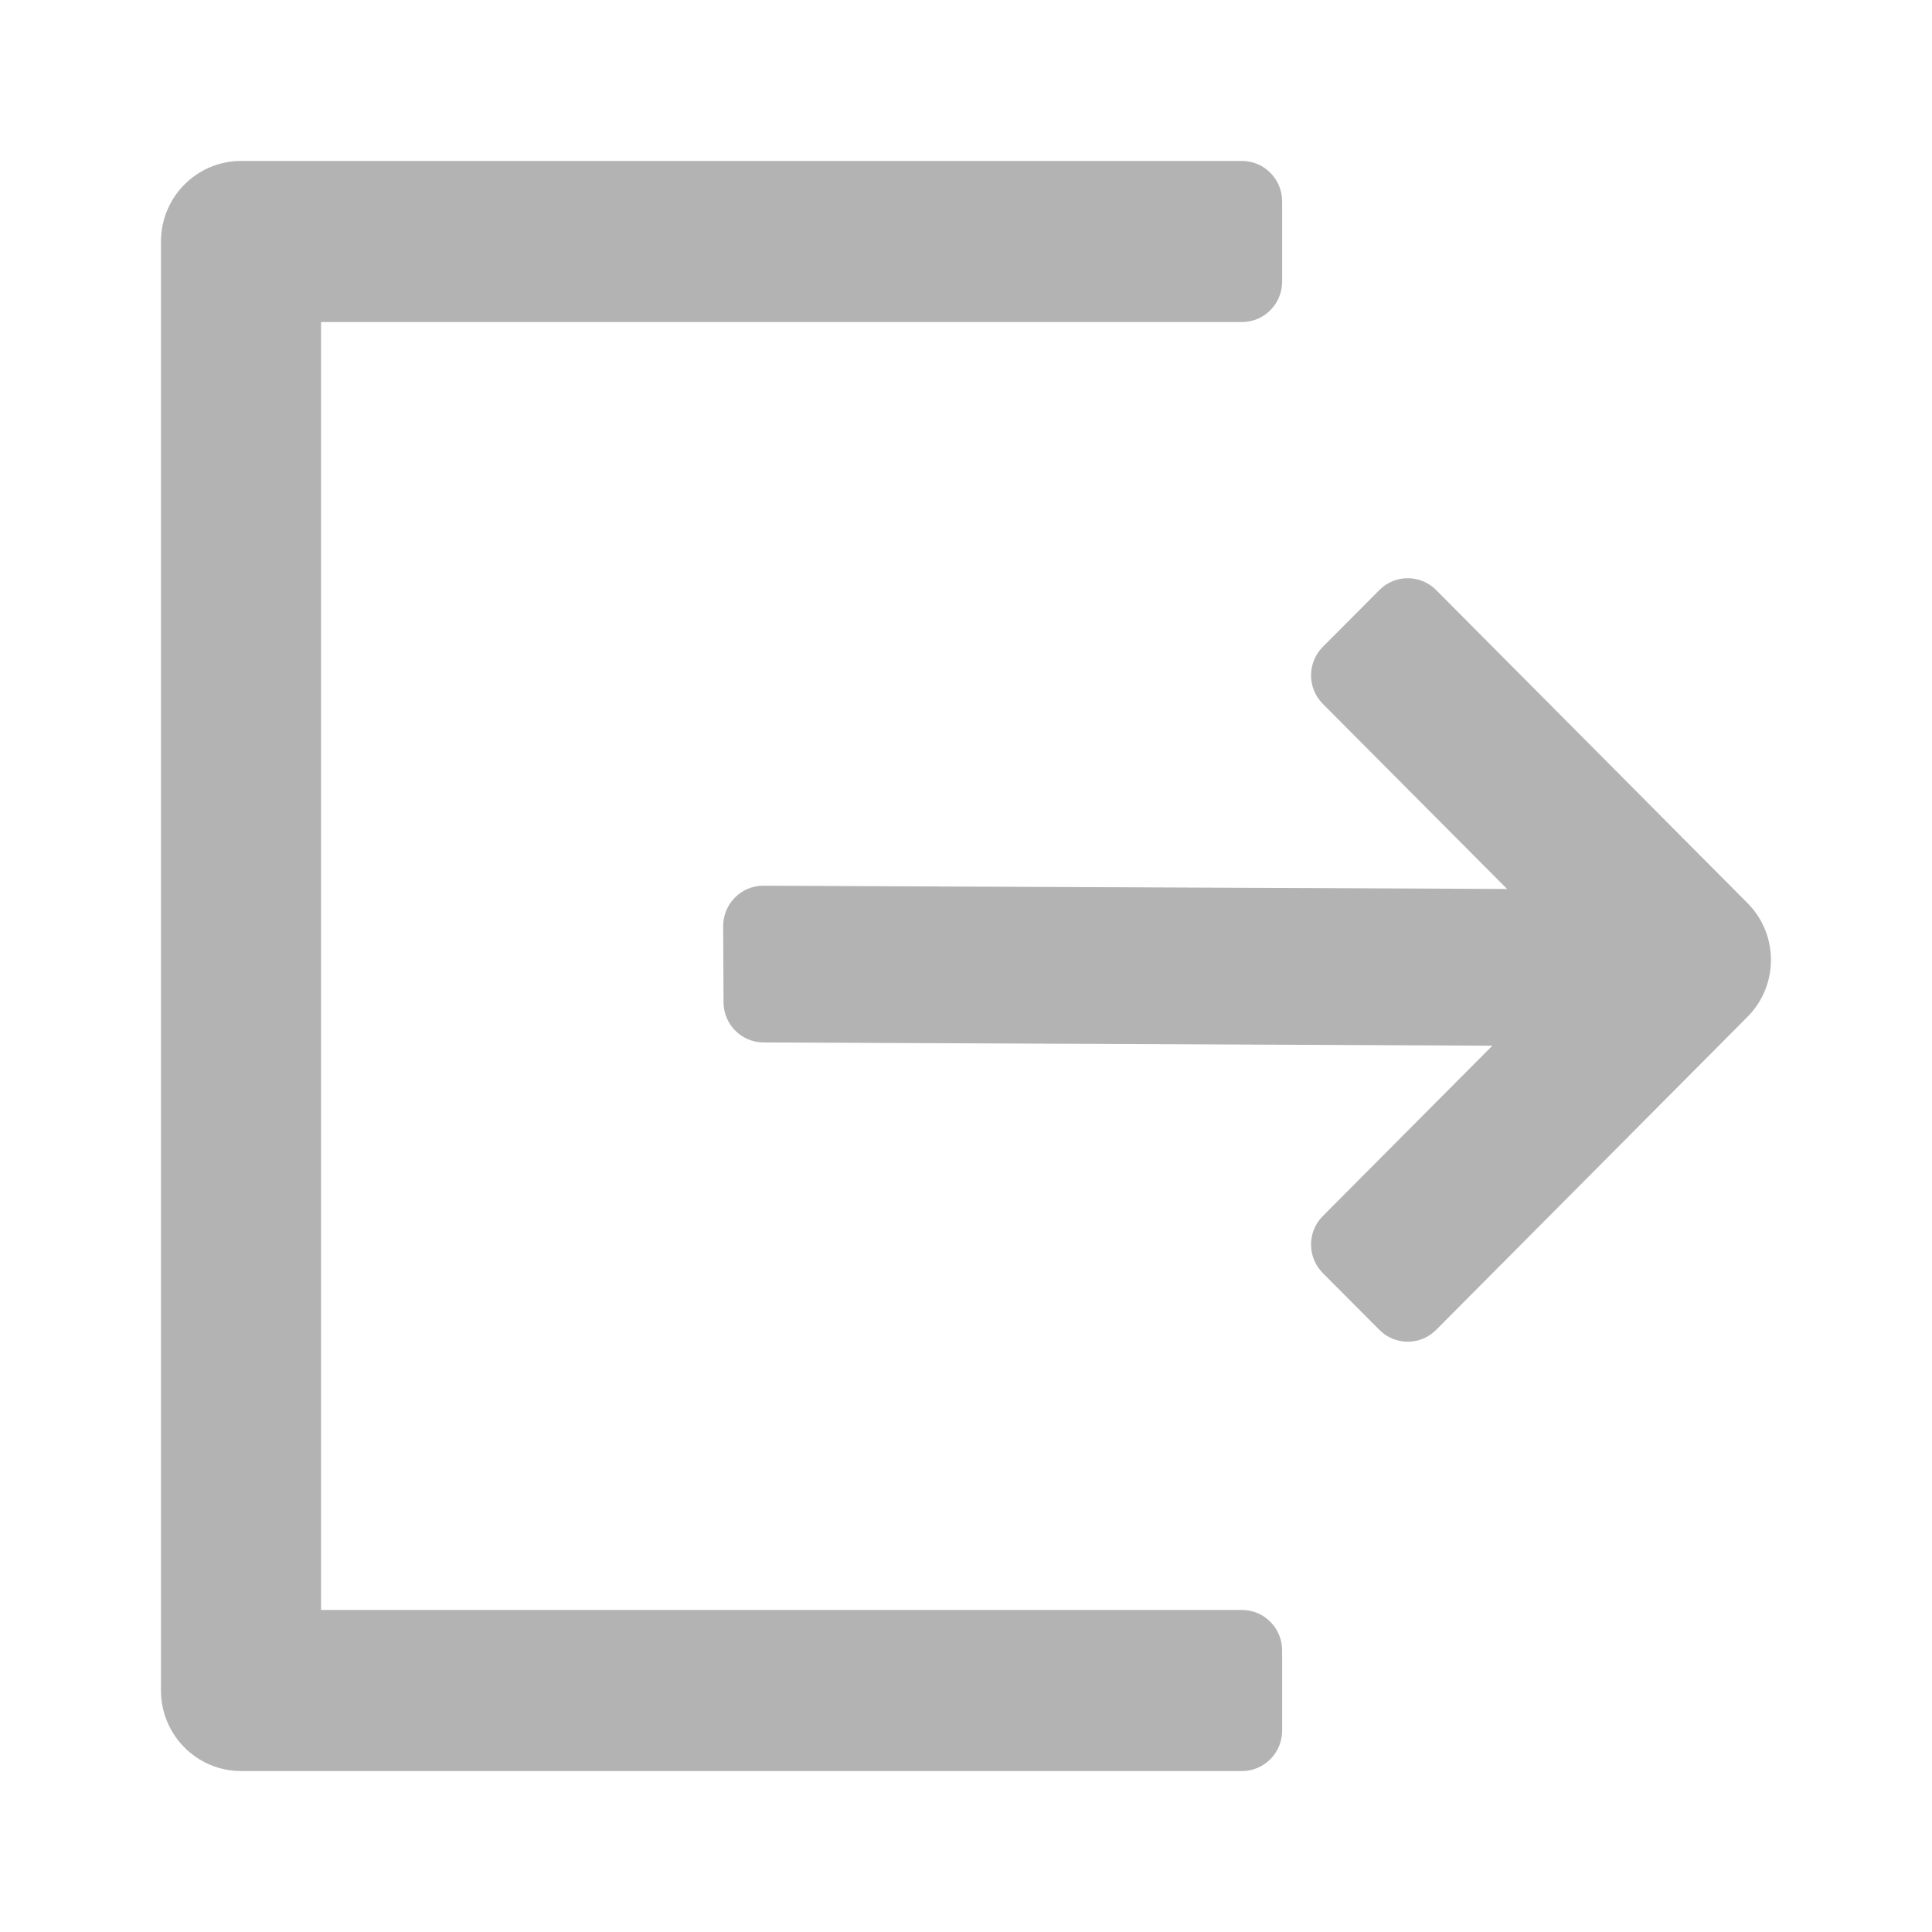 <svg width="16" height="16" viewBox="0 0 16 16" fill="none" xmlns="http://www.w3.org/2000/svg">
<path d="M12.359 8.66L6.322 8.633C6.14 8.632 5.993 8.484 5.992 8.301L5.989 7.67C5.989 7.486 6.136 7.336 6.32 7.335C6.321 7.335 6.321 7.335 6.322 7.335L12.481 7.362L10.955 5.829C10.825 5.699 10.825 5.487 10.955 5.357L11.424 4.886C11.553 4.756 11.763 4.756 11.893 4.886L14.472 7.479C14.731 7.739 14.731 8.161 14.472 8.421L11.893 11.014C11.763 11.144 11.553 11.144 11.424 11.014L10.955 10.543C10.825 10.412 10.825 10.201 10.955 10.071L12.359 8.66ZM10.286 2.667H2.659V13.333H10.286C10.469 13.333 10.618 13.483 10.618 13.667V14.333C10.618 14.517 10.469 14.667 10.286 14.667H1.996C1.63 14.667 1.333 14.368 1.333 14V2C1.333 1.632 1.63 1.333 1.996 1.333H10.286C10.469 1.333 10.618 1.483 10.618 1.667V2.333C10.618 2.517 10.469 2.667 10.286 2.667Z" fill="#B3B3B3"/>
</svg>
